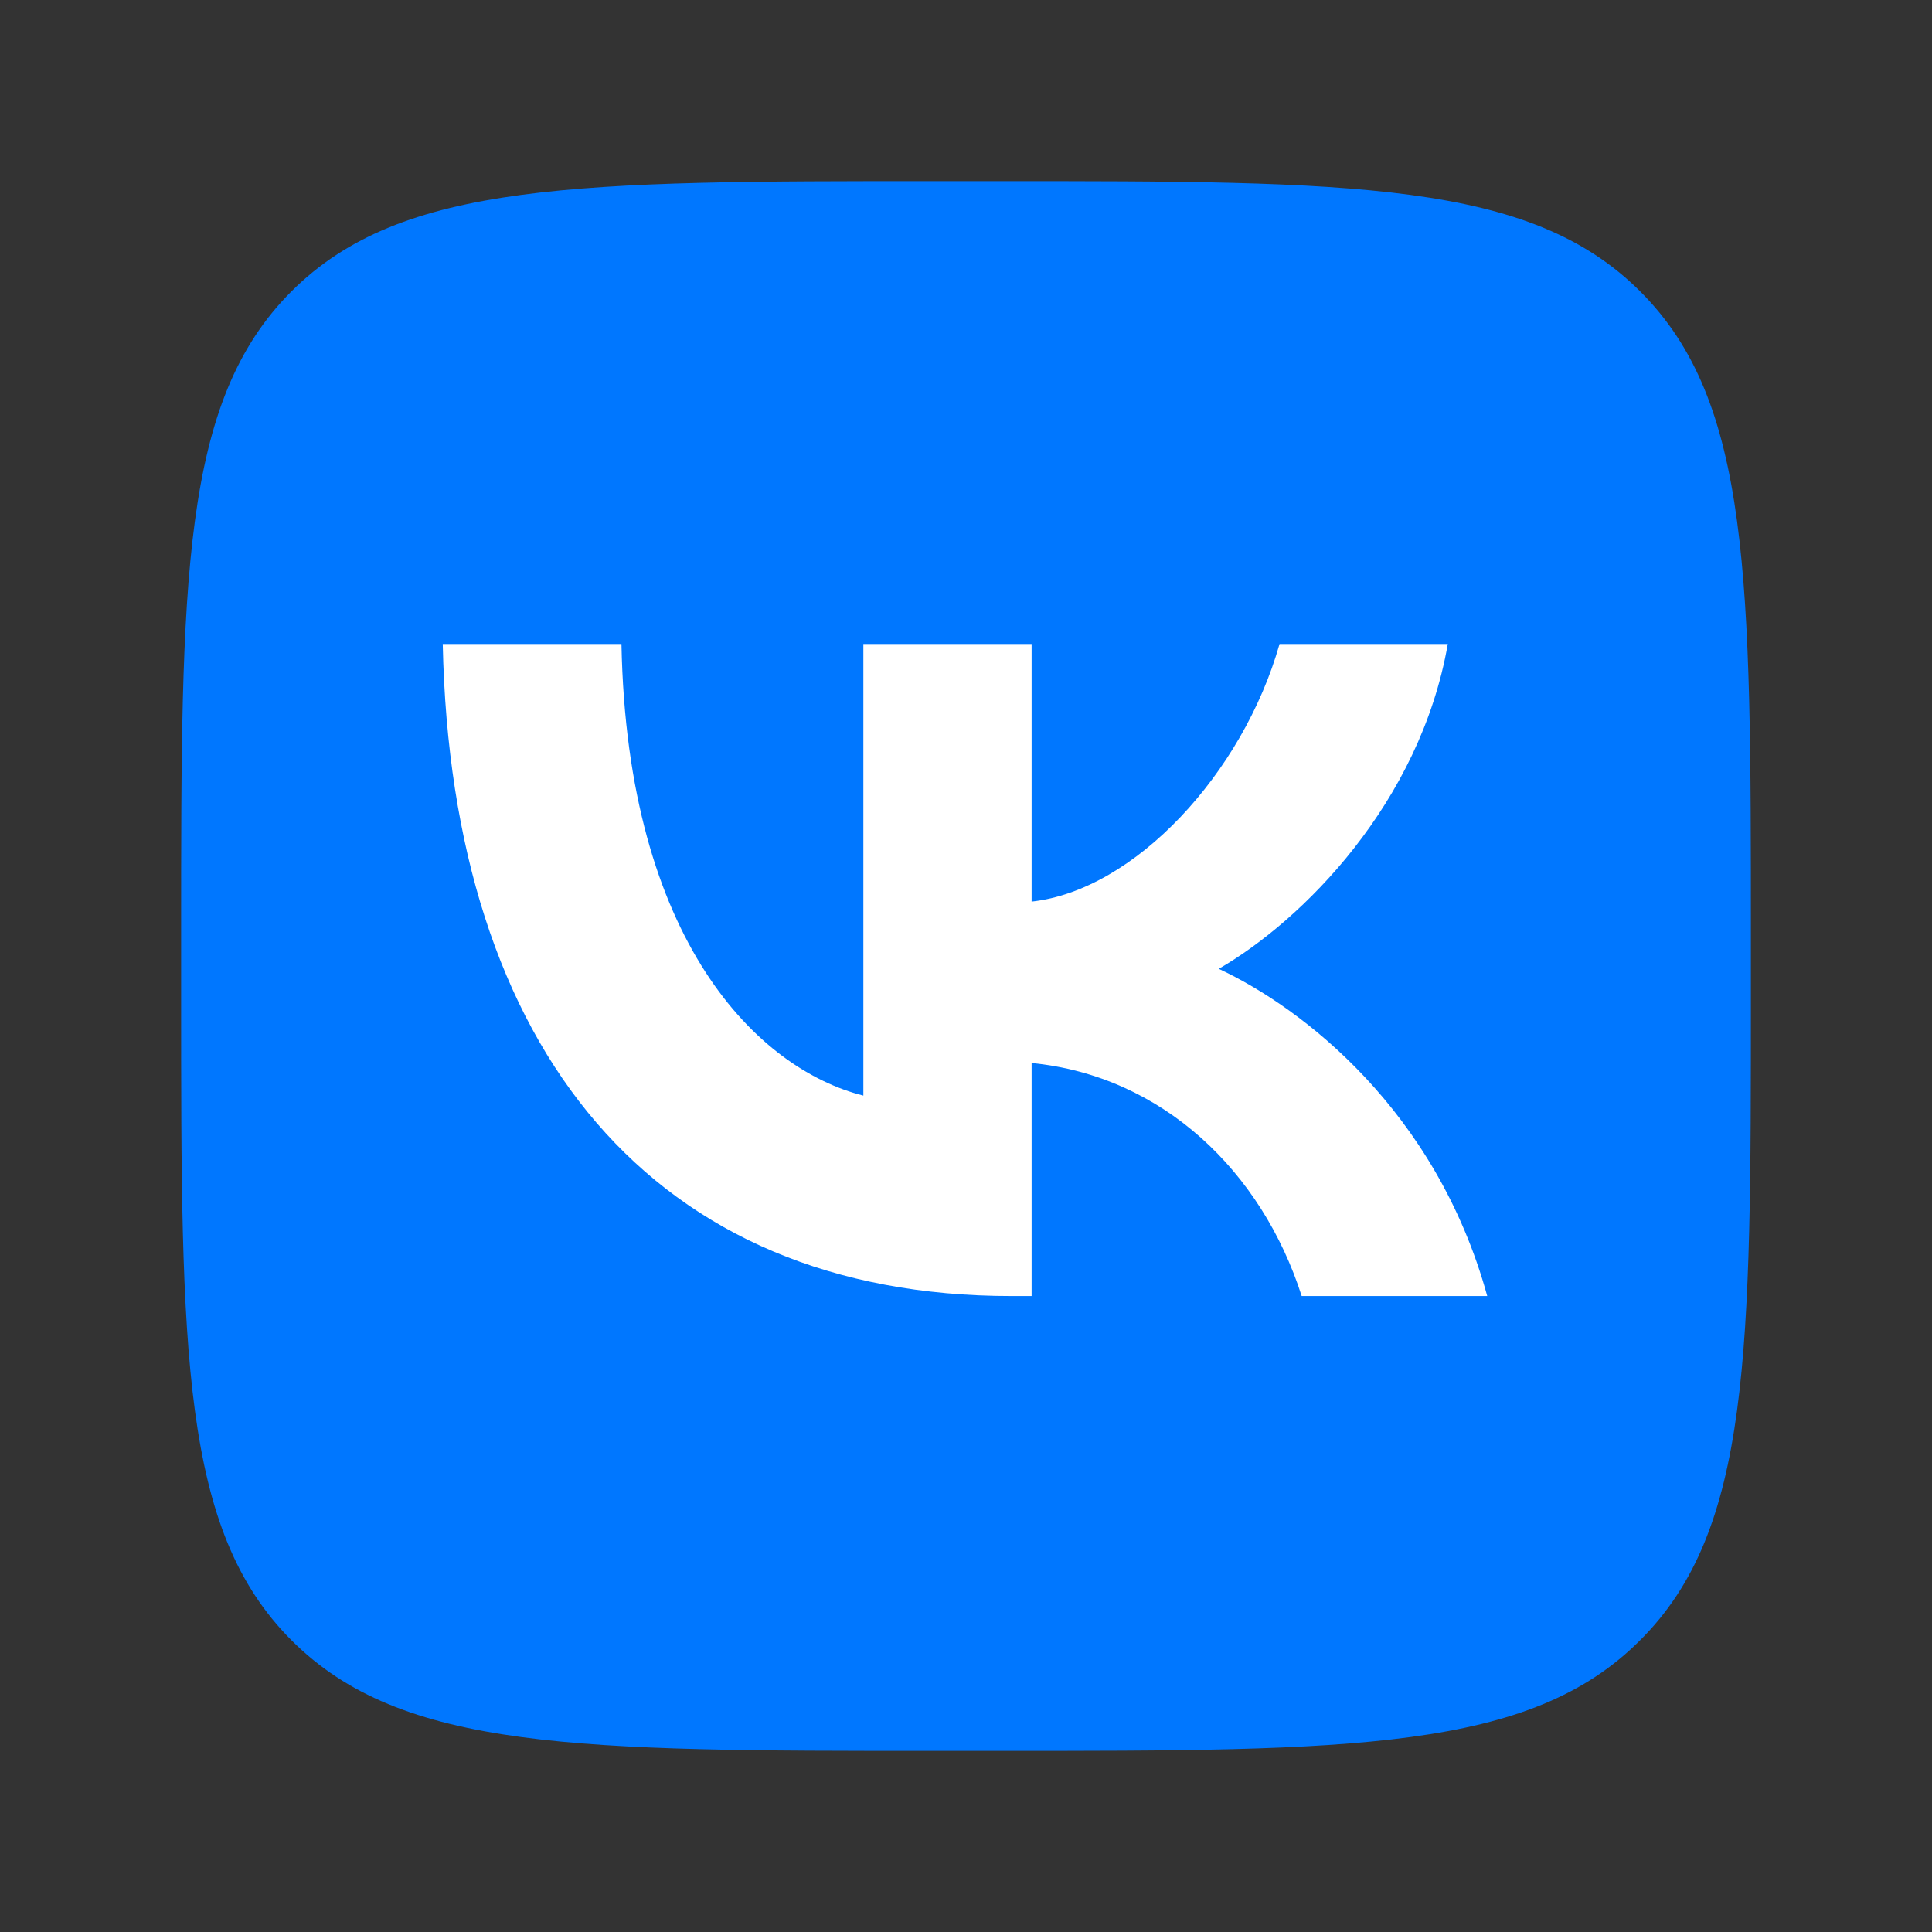 <svg width="48" height="48" viewBox="0 0 48 48" fill="none" xmlns="http://www.w3.org/2000/svg" xmlns:xlink="http://www.w3.org/1999/xlink">
	<rect x="0" y="0" width="48" height="48" fill="#333333" stroke="none"/>
	<desc>
			Created with Pixso.
	</desc>
	<defs/>
	<path d="M4.5 23.22C4.5 14.39 4.5 9.98 7.24 7.24C9.98 4.5 14.39 4.5 23.22 4.5L24.78 4.5C33.6 4.5 38.01 4.5 40.75 7.24C43.5 9.98 43.5 14.39 43.5 23.22L43.5 24.77C43.5 33.6 43.5 38.01 40.75 40.75C38.01 43.5 33.6 43.5 24.78 43.5L23.22 43.5C14.39 43.5 9.98 43.5 7.24 40.75C4.5 38.01 4.5 33.6 4.5 24.77L4.5 23.22Z" fill="#0077FF" fill-opacity="1" fill-rule="evenodd"/>
	<path d="M25.13 32.2C16.26 32.2 11.21 26.11 11 16L15.44 16C15.58 23.42 18.86 26.57 21.45 27.22L21.45 16L25.63 16L25.63 22.4C28.19 22.12 30.88 19.21 31.79 16L35.97 16C35.28 19.95 32.36 22.87 30.28 24.07C32.36 25.04 35.68 27.59 36.95 32.2L32.34 32.2C31.35 29.11 28.89 26.73 25.63 26.41L25.63 32.2L25.13 32.2Z" fill="#FFFFFF" fill-opacity="1" fill-rule="evenodd"/>
</svg>
